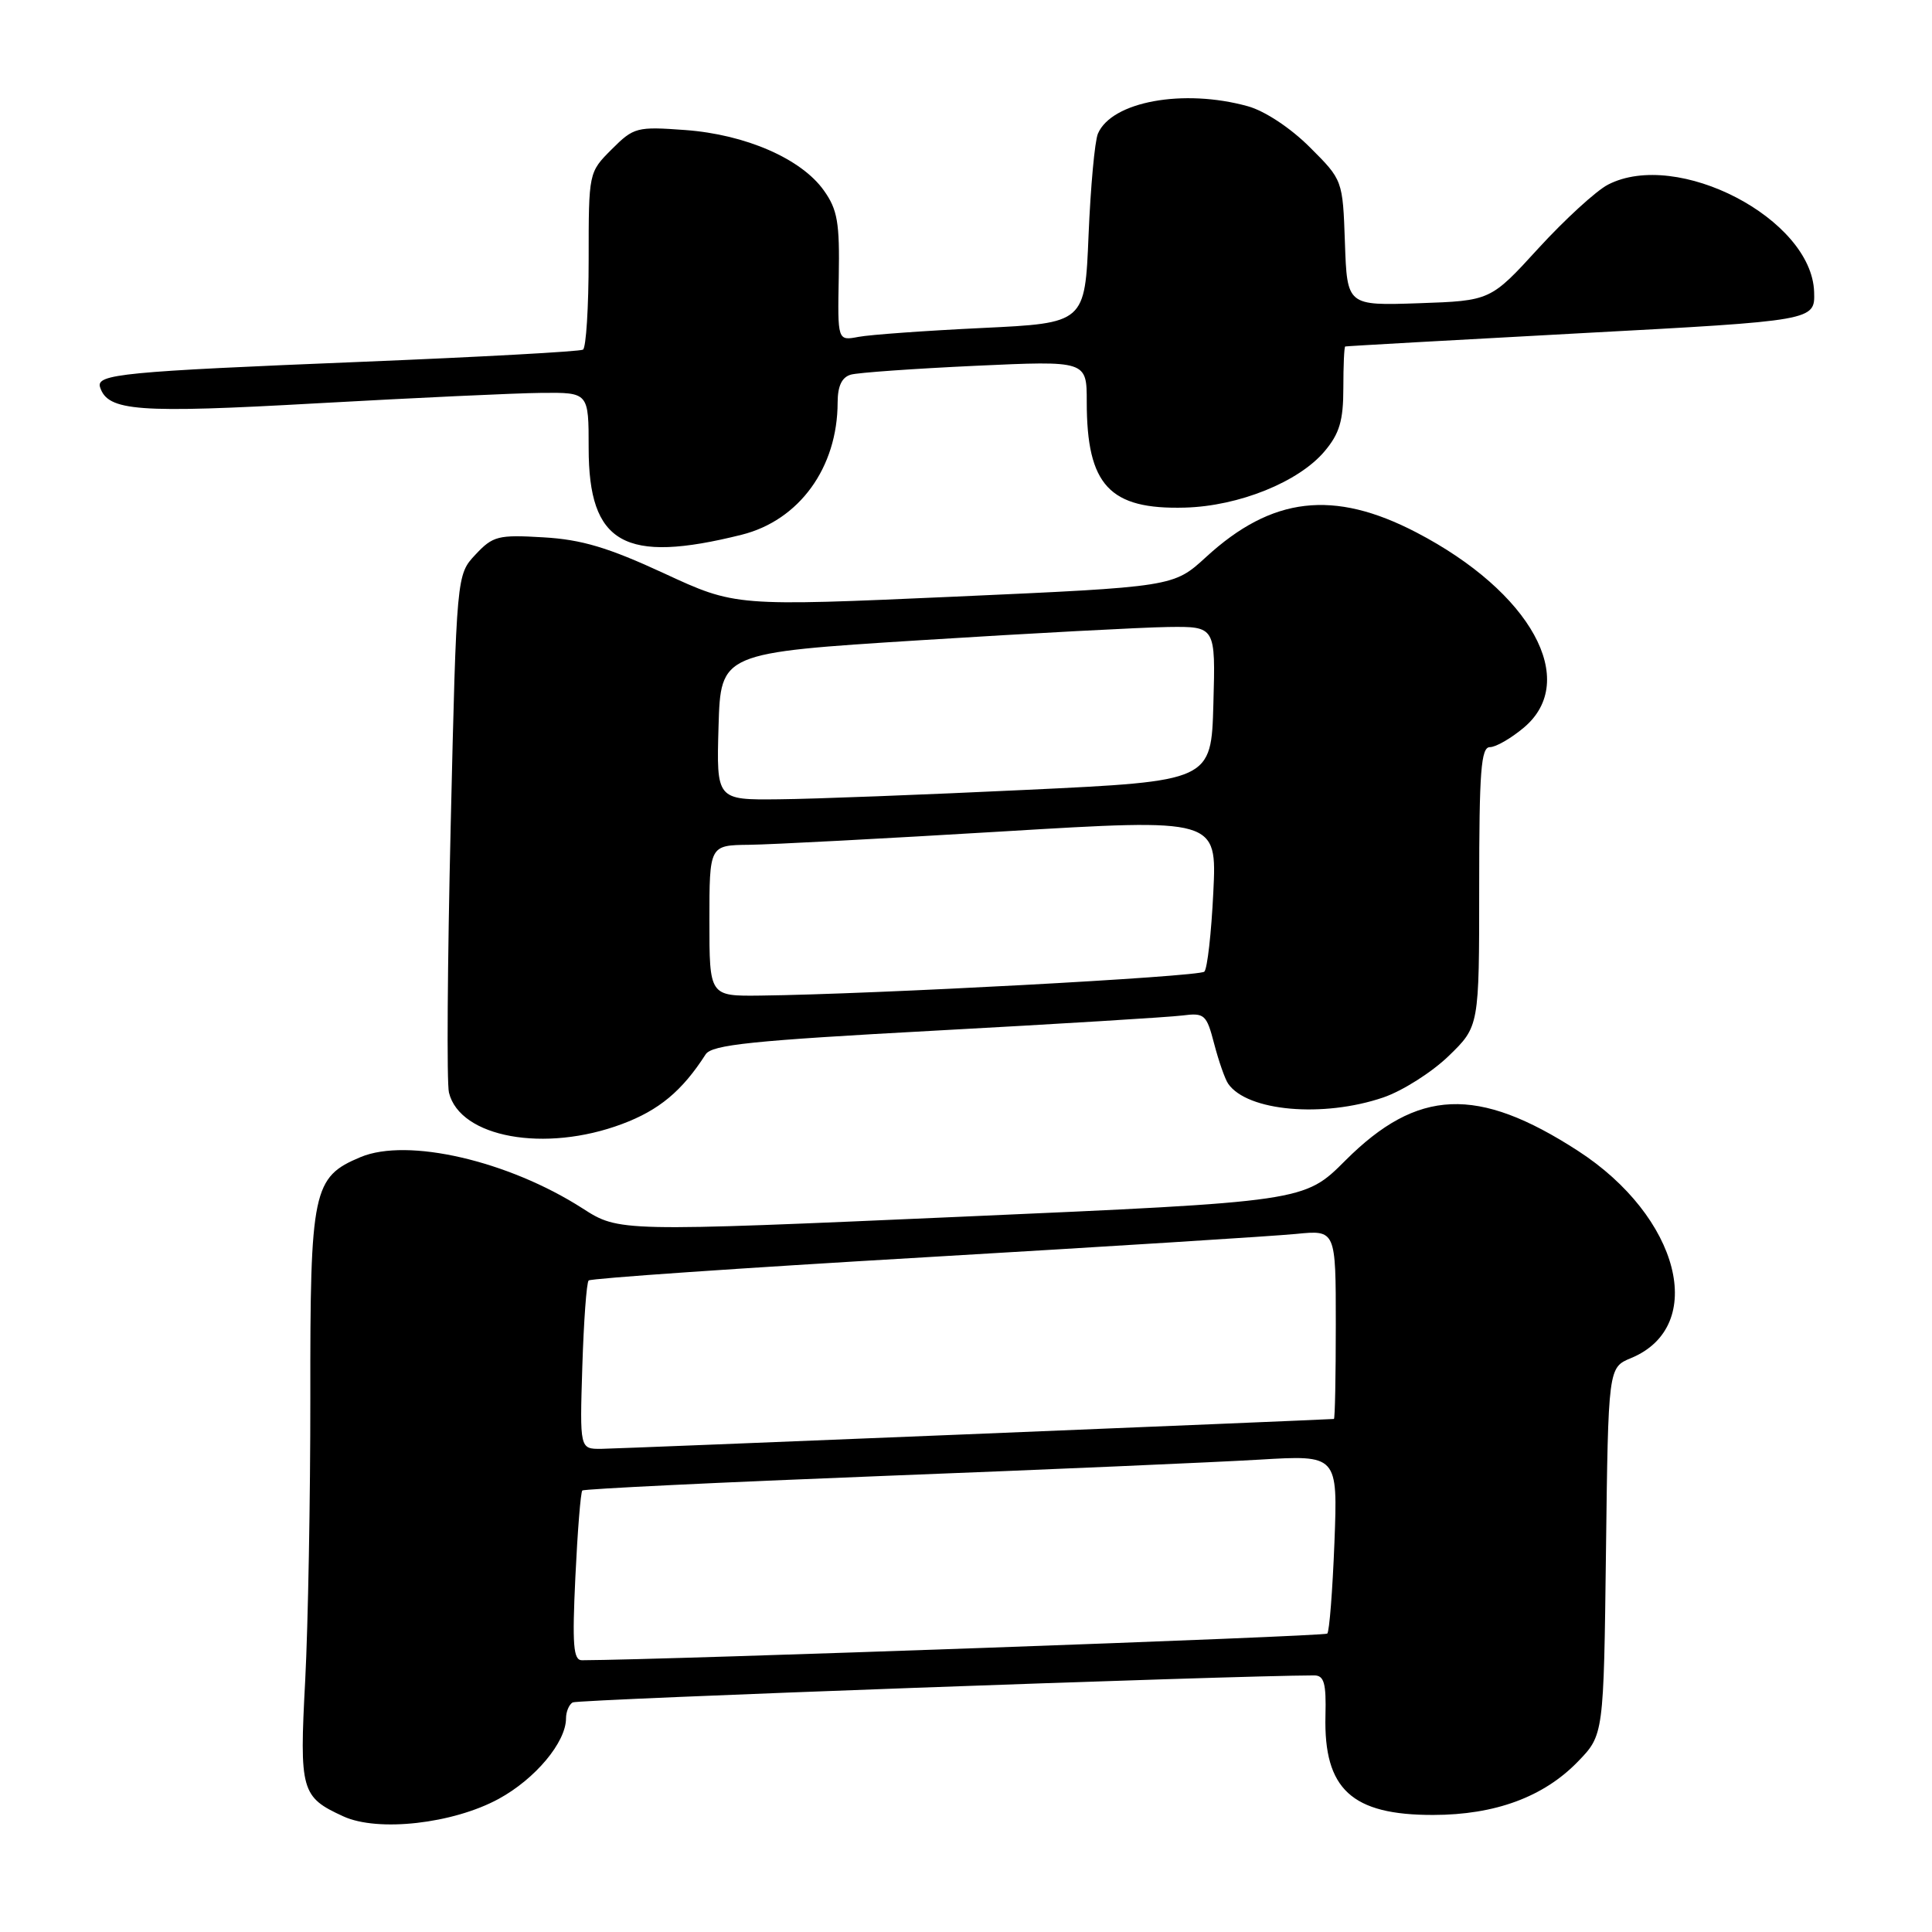 <?xml version="1.0" encoding="UTF-8" standalone="no"?>
<!DOCTYPE svg PUBLIC "-//W3C//DTD SVG 1.1//EN" "http://www.w3.org/Graphics/SVG/1.1/DTD/svg11.dtd" >
<svg xmlns="http://www.w3.org/2000/svg" xmlns:xlink="http://www.w3.org/1999/xlink" version="1.1" viewBox="0 0 256 256">
 <g >
 <path fill="currentColor"
d=" M 66.08 238.36 C 70.93 235.72 75.00 230.85 75.00 227.69 C 75.00 226.83 75.39 225.87 75.88 225.58 C 76.53 225.18 163.30 222.02 174.13 222.00 C 175.45 222.00 175.74 223.02 175.63 227.34 C 175.39 237.08 179.11 240.51 189.91 240.49 C 198.11 240.48 204.53 238.11 209.07 233.43 C 212.50 229.89 212.50 229.89 212.80 205.55 C 213.10 181.20 213.10 181.20 216.13 179.95 C 226.30 175.73 222.57 161.21 209.07 152.48 C 195.77 143.88 187.83 144.21 178.26 153.78 C 172.82 159.22 172.82 159.22 127.42 161.22 C 82.02 163.22 82.02 163.22 77.18 160.11 C 67.34 153.80 54.00 150.72 47.78 153.32 C 41.45 155.97 41.09 157.64 41.12 185.06 C 41.13 198.46 40.82 215.39 40.44 222.69 C 39.66 237.29 39.90 238.12 45.50 240.68 C 50.08 242.78 60.02 241.66 66.08 238.36 Z  M 82.42 148.94 C 87.32 147.11 90.38 144.57 93.50 139.71 C 94.33 138.43 99.63 137.88 124.00 136.56 C 140.22 135.68 154.92 134.78 156.65 134.56 C 159.61 134.18 159.87 134.41 160.89 138.33 C 161.49 140.62 162.32 143.00 162.74 143.60 C 165.26 147.25 175.31 148.14 183.29 145.42 C 185.84 144.55 189.74 142.07 191.96 139.92 C 196.00 136.00 196.00 136.00 196.00 117.50 C 196.00 102.17 196.24 99.00 197.42 99.00 C 198.21 99.00 200.23 97.83 201.92 96.41 C 209.33 90.18 202.86 78.45 187.68 70.55 C 176.71 64.84 168.53 65.80 159.81 73.81 C 155.50 77.76 155.50 77.76 126.47 79.06 C 97.44 80.35 97.44 80.35 87.97 75.96 C 80.60 72.55 77.06 71.49 72.00 71.20 C 66.00 70.84 65.31 71.02 63.00 73.49 C 60.50 76.16 60.50 76.16 59.72 109.33 C 59.29 127.57 59.18 143.53 59.49 144.78 C 60.95 150.73 72.20 152.77 82.42 148.94 Z  M 98.26 70.86 C 105.91 68.95 110.98 61.96 110.99 53.32 C 111.00 51.14 111.55 49.98 112.75 49.64 C 113.71 49.37 121.14 48.85 129.25 48.47 C 144.00 47.79 144.00 47.79 144.00 53.25 C 144.00 64.30 147.01 67.54 157.03 67.26 C 164.17 67.06 172.10 63.86 175.52 59.79 C 177.49 57.45 178.00 55.74 178.00 51.42 C 178.00 48.44 178.11 45.96 178.25 45.91 C 178.39 45.86 192.45 45.07 209.50 44.15 C 240.50 42.49 240.50 42.49 240.38 38.68 C 240.07 28.99 222.25 19.72 213.06 24.47 C 211.50 25.28 207.36 29.07 203.86 32.89 C 197.50 39.85 197.50 39.85 188.00 40.18 C 178.50 40.50 178.50 40.50 178.21 32.18 C 177.92 23.86 177.92 23.86 173.56 19.51 C 171.02 16.97 167.60 14.70 165.35 14.08 C 156.82 11.71 147.30 13.45 145.48 17.71 C 145.06 18.70 144.51 24.74 144.24 31.15 C 143.76 42.81 143.76 42.81 130.13 43.46 C 122.63 43.82 115.26 44.35 113.74 44.64 C 110.98 45.16 110.98 45.16 111.14 36.70 C 111.27 29.50 110.98 27.78 109.16 25.23 C 106.17 21.03 98.81 17.82 90.80 17.23 C 84.38 16.76 83.98 16.86 81.05 19.79 C 78.00 22.84 78.00 22.85 78.00 34.36 C 78.00 40.70 77.66 46.08 77.25 46.33 C 76.84 46.58 63.68 47.30 48.00 47.94 C 16.26 49.23 12.69 49.57 13.26 51.31 C 14.29 54.49 18.21 54.78 42.00 53.44 C 54.93 52.72 68.31 52.09 71.75 52.06 C 78.00 52.00 78.00 52.00 78.00 59.37 C 78.00 72.07 82.72 74.74 98.26 70.86 Z  M 76.24 208.95 C 76.53 202.87 76.94 197.72 77.16 197.50 C 77.38 197.29 95.32 196.42 117.03 195.57 C 138.74 194.73 161.17 193.75 166.88 193.41 C 177.26 192.79 177.26 192.79 176.82 204.38 C 176.57 210.75 176.15 216.19 175.87 216.46 C 175.51 216.83 88.14 219.95 77.11 219.99 C 75.97 220.00 75.81 217.98 76.24 208.95 Z  M 77.16 181.08 C 77.35 175.08 77.72 169.94 78.00 169.67 C 78.28 169.39 98.30 168.01 122.50 166.60 C 146.70 165.18 168.86 163.79 171.75 163.50 C 177.00 162.98 177.00 162.98 177.00 175.49 C 177.00 182.37 176.89 188.01 176.75 188.02 C 173.64 188.21 81.64 191.97 79.66 191.98 C 76.82 192.00 76.82 192.00 77.16 181.08 Z  M 94.00 122.00 C 94.00 112.00 94.00 112.00 99.25 111.94 C 102.14 111.91 117.27 111.11 132.87 110.17 C 161.25 108.46 161.25 108.46 160.77 118.24 C 160.51 123.63 159.98 128.35 159.58 128.75 C 158.91 129.42 115.71 131.75 100.75 131.92 C 94.00 132.00 94.00 132.00 94.00 122.00 Z  M 95.21 96.25 C 95.50 86.50 95.50 86.50 122.00 84.83 C 136.57 83.91 151.33 83.13 154.78 83.08 C 161.07 83.00 161.07 83.00 160.78 93.25 C 160.50 103.50 160.50 103.50 136.00 104.66 C 122.53 105.30 107.77 105.87 103.21 105.91 C 94.93 106.00 94.93 106.00 95.21 96.25 Z "/>
</g>
</svg>